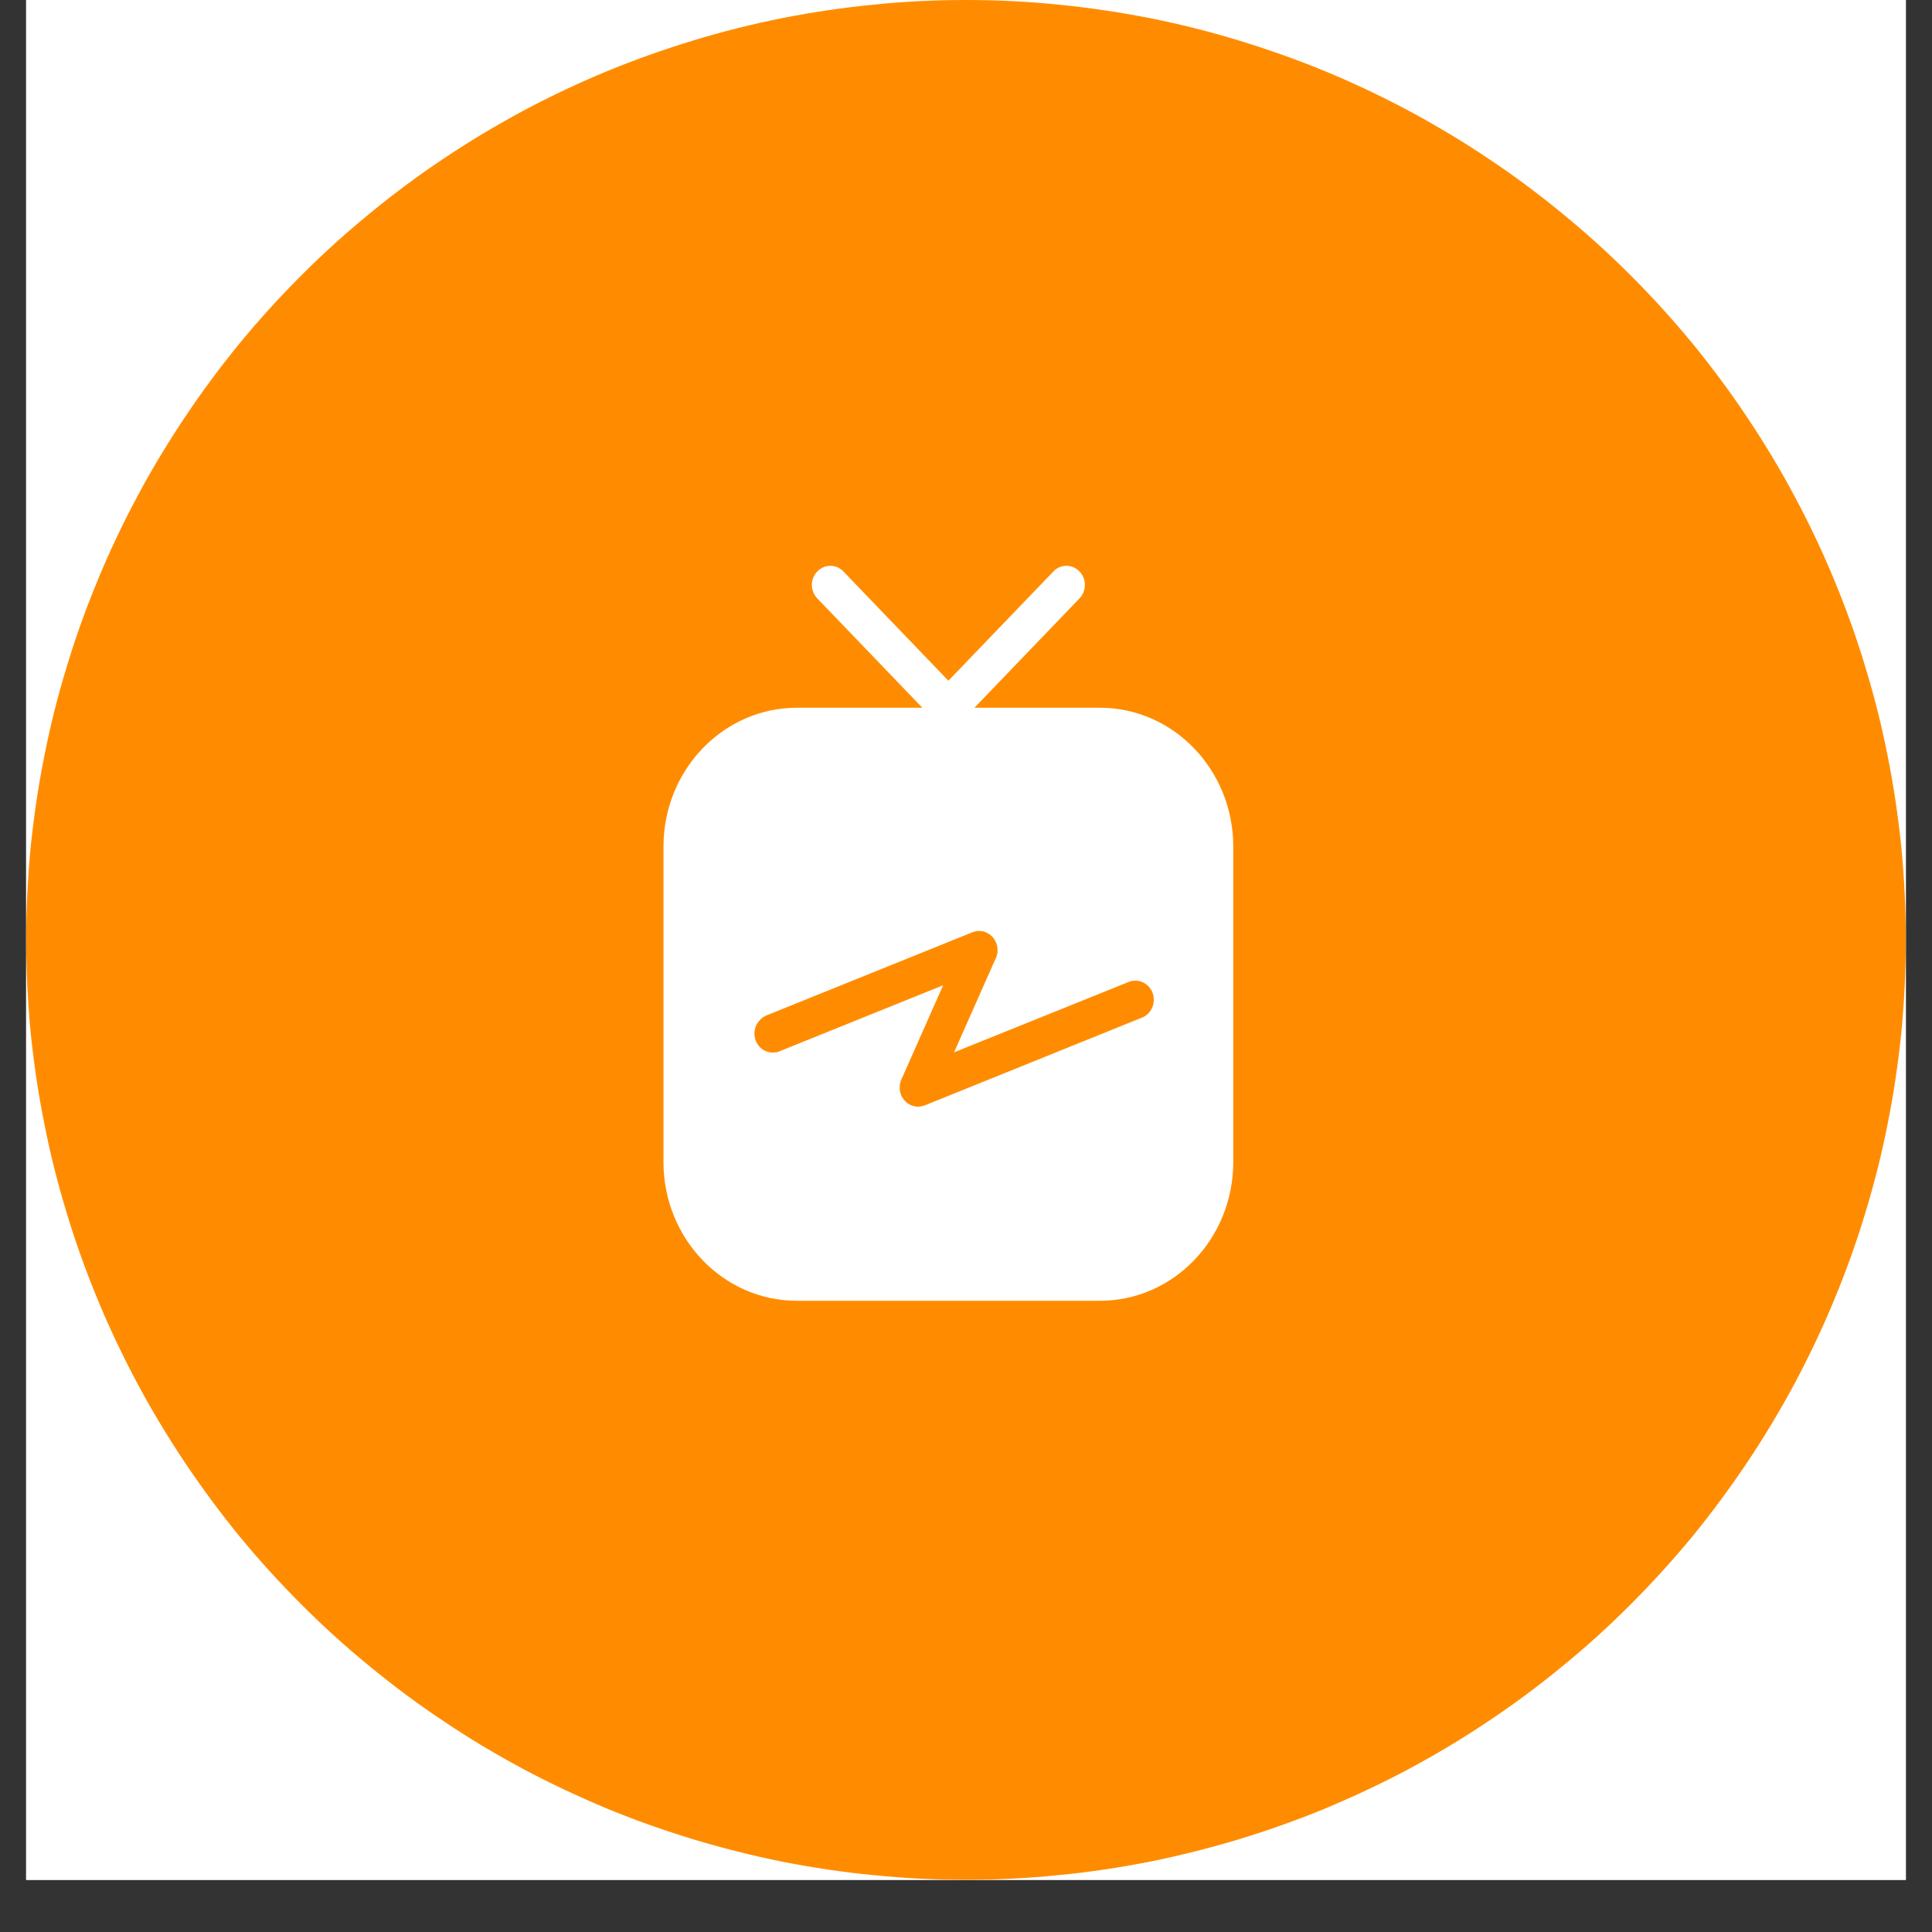 <?xml version="1.0" encoding="UTF-8"?>
<svg xmlns="http://www.w3.org/2000/svg" xmlns:xlink="http://www.w3.org/1999/xlink" width="36pt" height="36pt" viewBox="0 0 36 36" version="1.2">
<rect x="0" y="0" width="36" height="36" fill="#333333" stroke="none"/>
<defs>
<clipPath id="clip1">
  <path d="M 0.488 0 L 35.512 0 L 35.512 35.027 L 0.488 35.027 Z M 0.488 0 "/>
</clipPath>
<clipPath id="clip2">
  <path d="M 12.359 13 L 22.984 13 L 22.984 24.238 L 12.359 24.238 Z M 12.359 13 "/>
</clipPath>
<clipPath id="clip3">
  <path d="M 15 10.508 L 21 10.508 L 21 14 L 15 14 Z M 15 10.508 "/>
</clipPath>
</defs>
<g id="surface1">
<g clip-path="url(#clip1)" clip-rule="nonzero">
<path style=" stroke:none;fill-rule:nonzero;fill:rgb(100%,100%,100%);fill-opacity:1;" d="M 0.488 0 L 35.512 0 L 35.512 42.324 L 0.488 42.324 Z M 0.488 0 "/>
<path style=" stroke:none;fill-rule:nonzero;fill:rgb(100%,100%,100%);fill-opacity:1;" d="M 0.488 0 L 35.512 0 L 35.512 35.027 L 0.488 35.027 Z M 0.488 0 "/>
<path style=" stroke:none;fill-rule:nonzero;fill:rgb(100%,100%,100%);fill-opacity:1;" d="M 0.488 0 L 35.512 0 L 35.512 35.027 L 0.488 35.027 Z M 0.488 0 "/>
<path style=" stroke:none;fill-rule:nonzero;fill:rgb(100%,54.9%,0%);fill-opacity:1;" d="M 18 0 C 17.426 0 16.855 0.027 16.285 0.086 C 15.711 0.141 15.145 0.227 14.582 0.336 C 14.02 0.449 13.465 0.586 12.918 0.754 C 12.367 0.922 11.828 1.113 11.297 1.332 C 10.77 1.551 10.25 1.797 9.746 2.066 C 9.238 2.34 8.746 2.633 8.27 2.953 C 7.793 3.27 7.332 3.613 6.891 3.977 C 6.445 4.34 6.023 4.723 5.617 5.129 C 5.211 5.535 4.824 5.961 4.461 6.402 C 4.098 6.848 3.758 7.305 3.438 7.785 C 3.121 8.262 2.824 8.75 2.555 9.258 C 2.285 9.762 2.039 10.281 1.82 10.812 C 1.602 11.34 1.406 11.879 1.242 12.43 C 1.074 12.977 0.934 13.535 0.824 14.098 C 0.711 14.66 0.629 15.227 0.57 15.797 C 0.516 16.367 0.488 16.941 0.488 17.512 C 0.488 18.086 0.516 18.66 0.57 19.23 C 0.629 19.801 0.711 20.367 0.824 20.93 C 0.934 21.492 1.074 22.047 1.242 22.598 C 1.406 23.145 1.602 23.688 1.82 24.215 C 2.039 24.746 2.285 25.262 2.555 25.77 C 2.824 26.273 3.121 26.766 3.438 27.242 C 3.758 27.719 4.098 28.18 4.461 28.625 C 4.824 29.066 5.211 29.492 5.617 29.898 C 6.023 30.305 6.445 30.688 6.891 31.051 C 7.332 31.414 7.793 31.758 8.27 32.074 C 8.746 32.395 9.238 32.688 9.746 32.961 C 10.25 33.23 10.77 33.473 11.297 33.695 C 11.828 33.914 12.367 34.105 12.918 34.273 C 13.465 34.438 14.02 34.578 14.582 34.691 C 15.145 34.801 15.711 34.887 16.285 34.941 C 16.855 35 17.426 35.027 18 35.027 C 18.574 35.027 19.145 35 19.715 34.941 C 20.289 34.887 20.855 34.801 21.418 34.691 C 21.98 34.578 22.535 34.438 23.082 34.273 C 23.633 34.105 24.172 33.914 24.703 33.695 C 25.23 33.473 25.75 33.23 26.254 32.961 C 26.762 32.688 27.254 32.395 27.73 32.074 C 28.207 31.758 28.668 31.414 29.109 31.051 C 29.555 30.688 29.977 30.305 30.383 29.898 C 30.789 29.492 31.176 29.066 31.539 28.625 C 31.902 28.18 32.242 27.719 32.562 27.242 C 32.879 26.766 33.176 26.273 33.445 25.77 C 33.715 25.262 33.961 24.746 34.18 24.215 C 34.398 23.688 34.594 23.145 34.758 22.598 C 34.926 22.047 35.066 21.492 35.176 20.93 C 35.289 20.367 35.371 19.801 35.43 19.23 C 35.484 18.66 35.512 18.086 35.512 17.512 C 35.512 16.941 35.484 16.367 35.43 15.797 C 35.371 15.227 35.289 14.66 35.176 14.098 C 35.066 13.535 34.926 12.977 34.758 12.43 C 34.594 11.879 34.398 11.34 34.18 10.812 C 33.961 10.281 33.715 9.762 33.445 9.258 C 33.176 8.75 32.879 8.262 32.562 7.785 C 32.242 7.305 31.902 6.848 31.539 6.402 C 31.176 5.961 30.789 5.535 30.383 5.129 C 29.977 4.723 29.555 4.34 29.109 3.977 C 28.668 3.613 28.207 3.27 27.73 2.953 C 27.254 2.633 26.762 2.34 26.254 2.066 C 25.75 1.797 25.23 1.551 24.703 1.332 C 24.172 1.113 23.633 0.922 23.082 0.754 C 22.535 0.586 21.98 0.449 21.418 0.336 C 20.855 0.227 20.289 0.141 19.715 0.086 C 19.145 0.027 18.574 0 18 0 Z M 18 0 "/>
</g>
<g clip-path="url(#clip2)" clip-rule="nonzero">
<path style=" stroke:none;fill-rule:nonzero;fill:rgb(100%,100%,100%);fill-opacity:1;" d="M 21.281 18.961 L 17.23 20.598 C 17.223 20.602 17.215 20.602 17.207 20.605 C 17.203 20.605 17.199 20.609 17.191 20.609 C 17.18 20.613 17.168 20.617 17.152 20.617 C 17.137 20.621 17.125 20.621 17.109 20.621 C 17.105 20.621 17.105 20.621 17.102 20.621 C 17.09 20.621 17.074 20.621 17.062 20.617 C 17.059 20.617 17.055 20.617 17.051 20.617 C 17.039 20.613 17.023 20.609 17.012 20.605 C 17.008 20.605 17.008 20.605 17.008 20.605 C 16.992 20.602 16.98 20.594 16.965 20.59 C 16.965 20.59 16.965 20.59 16.961 20.59 C 16.961 20.586 16.961 20.586 16.961 20.586 C 16.953 20.582 16.941 20.578 16.934 20.57 C 16.93 20.57 16.93 20.57 16.926 20.566 C 16.918 20.562 16.914 20.559 16.906 20.555 C 16.902 20.551 16.898 20.547 16.898 20.547 C 16.891 20.543 16.887 20.539 16.883 20.531 C 16.879 20.531 16.875 20.527 16.871 20.523 C 16.867 20.52 16.863 20.516 16.859 20.508 C 16.855 20.508 16.852 20.504 16.852 20.5 C 16.844 20.496 16.84 20.488 16.836 20.484 C 16.836 20.48 16.832 20.477 16.832 20.477 C 16.82 20.457 16.809 20.441 16.797 20.422 C 16.797 20.418 16.797 20.414 16.793 20.41 C 16.793 20.402 16.789 20.398 16.785 20.395 C 16.785 20.391 16.785 20.391 16.785 20.391 C 16.785 20.383 16.781 20.375 16.781 20.371 C 16.777 20.367 16.777 20.359 16.773 20.355 C 16.773 20.352 16.773 20.344 16.773 20.34 C 16.77 20.332 16.77 20.328 16.77 20.32 C 16.766 20.316 16.766 20.312 16.766 20.305 C 16.766 20.301 16.766 20.293 16.766 20.289 C 16.766 20.281 16.766 20.277 16.766 20.273 C 16.766 20.266 16.762 20.258 16.766 20.254 C 16.766 20.246 16.766 20.238 16.766 20.234 C 16.766 20.227 16.766 20.223 16.766 20.219 C 16.766 20.211 16.77 20.203 16.77 20.199 C 16.77 20.195 16.77 20.188 16.773 20.184 C 16.773 20.18 16.773 20.172 16.777 20.168 C 16.777 20.16 16.781 20.156 16.781 20.148 C 16.781 20.145 16.785 20.141 16.785 20.137 C 16.789 20.129 16.793 20.125 16.793 20.117 C 16.793 20.117 16.797 20.113 16.797 20.113 L 17.574 18.359 L 14.523 19.59 C 14.496 19.602 14.473 19.609 14.445 19.609 C 14.289 19.633 14.133 19.539 14.078 19.379 C 14.012 19.191 14.113 18.988 14.289 18.918 L 18.121 17.371 C 18.121 17.371 18.121 17.371 18.125 17.371 C 18.129 17.367 18.137 17.367 18.141 17.363 C 18.148 17.363 18.152 17.363 18.156 17.359 C 18.16 17.359 18.164 17.359 18.172 17.355 C 18.176 17.355 18.184 17.355 18.191 17.352 C 18.191 17.352 18.195 17.352 18.195 17.352 C 18.207 17.352 18.215 17.348 18.223 17.348 C 18.223 17.348 18.223 17.348 18.227 17.348 C 18.234 17.348 18.246 17.348 18.258 17.348 C 18.258 17.348 18.258 17.348 18.262 17.348 C 18.27 17.348 18.281 17.352 18.289 17.352 C 18.293 17.352 18.297 17.352 18.301 17.352 C 18.309 17.355 18.316 17.355 18.32 17.355 C 18.328 17.359 18.332 17.359 18.336 17.359 C 18.34 17.363 18.348 17.363 18.355 17.367 C 18.359 17.367 18.363 17.371 18.367 17.371 C 18.371 17.375 18.379 17.375 18.387 17.379 C 18.387 17.379 18.387 17.379 18.391 17.383 C 18.391 17.383 18.395 17.383 18.398 17.387 C 18.406 17.391 18.41 17.391 18.418 17.395 C 18.422 17.398 18.426 17.402 18.43 17.406 C 18.434 17.406 18.441 17.41 18.445 17.414 C 18.449 17.418 18.453 17.422 18.457 17.426 C 18.461 17.43 18.465 17.434 18.473 17.438 C 18.477 17.441 18.48 17.445 18.484 17.449 C 18.488 17.453 18.492 17.457 18.496 17.461 C 18.5 17.465 18.504 17.469 18.508 17.473 C 18.508 17.477 18.512 17.484 18.516 17.488 C 18.52 17.492 18.523 17.496 18.527 17.5 C 18.531 17.508 18.531 17.512 18.535 17.516 C 18.539 17.52 18.543 17.527 18.543 17.531 C 18.547 17.535 18.551 17.543 18.551 17.547 C 18.555 17.551 18.559 17.559 18.559 17.566 C 18.562 17.57 18.562 17.57 18.566 17.574 C 18.566 17.578 18.566 17.578 18.566 17.578 C 18.566 17.586 18.57 17.594 18.57 17.598 C 18.574 17.602 18.574 17.609 18.578 17.613 C 18.578 17.617 18.578 17.625 18.582 17.629 C 18.582 17.637 18.582 17.641 18.582 17.648 C 18.586 17.652 18.586 17.656 18.586 17.66 C 18.586 17.668 18.586 17.676 18.586 17.684 C 18.586 17.688 18.586 17.691 18.586 17.695 C 18.586 17.703 18.59 17.711 18.59 17.715 C 18.586 17.723 18.586 17.73 18.586 17.734 C 18.586 17.742 18.586 17.746 18.586 17.75 C 18.586 17.758 18.582 17.762 18.582 17.77 C 18.582 17.773 18.582 17.781 18.578 17.785 C 18.578 17.789 18.578 17.797 18.574 17.801 C 18.574 17.809 18.57 17.812 18.57 17.82 C 18.57 17.824 18.566 17.828 18.566 17.832 C 18.562 17.84 18.559 17.848 18.559 17.852 C 18.559 17.852 18.559 17.855 18.555 17.855 L 17.777 19.609 L 21.031 18.297 C 21.207 18.227 21.406 18.316 21.477 18.5 C 21.543 18.684 21.457 18.891 21.281 18.961 Z M 20.496 13.188 L 14.848 13.188 C 13.477 13.188 12.363 14.348 12.363 15.773 L 12.363 21.652 C 12.363 23.082 13.477 24.238 14.848 24.238 L 20.496 24.238 C 21.867 24.238 22.98 23.082 22.98 21.652 L 22.98 15.773 C 22.98 14.348 21.867 13.188 20.496 13.188 "/>
</g>
<g clip-path="url(#clip3)" clip-rule="nonzero">
<path style=" stroke:none;fill-rule:nonzero;fill:rgb(100%,100%,100%);fill-opacity:1;" d="M 20.113 10.648 C 19.98 10.508 19.762 10.508 19.629 10.648 L 17.672 12.684 L 15.715 10.648 C 15.582 10.508 15.363 10.508 15.23 10.648 C 15.094 10.785 15.094 11.012 15.23 11.152 L 17.43 13.441 C 17.496 13.512 17.586 13.547 17.672 13.547 C 17.75 13.547 17.824 13.52 17.887 13.465 C 17.898 13.457 17.906 13.449 17.914 13.441 L 20.113 11.152 C 20.25 11.012 20.25 10.785 20.113 10.648 "/>
</g>
</g>
</svg>
